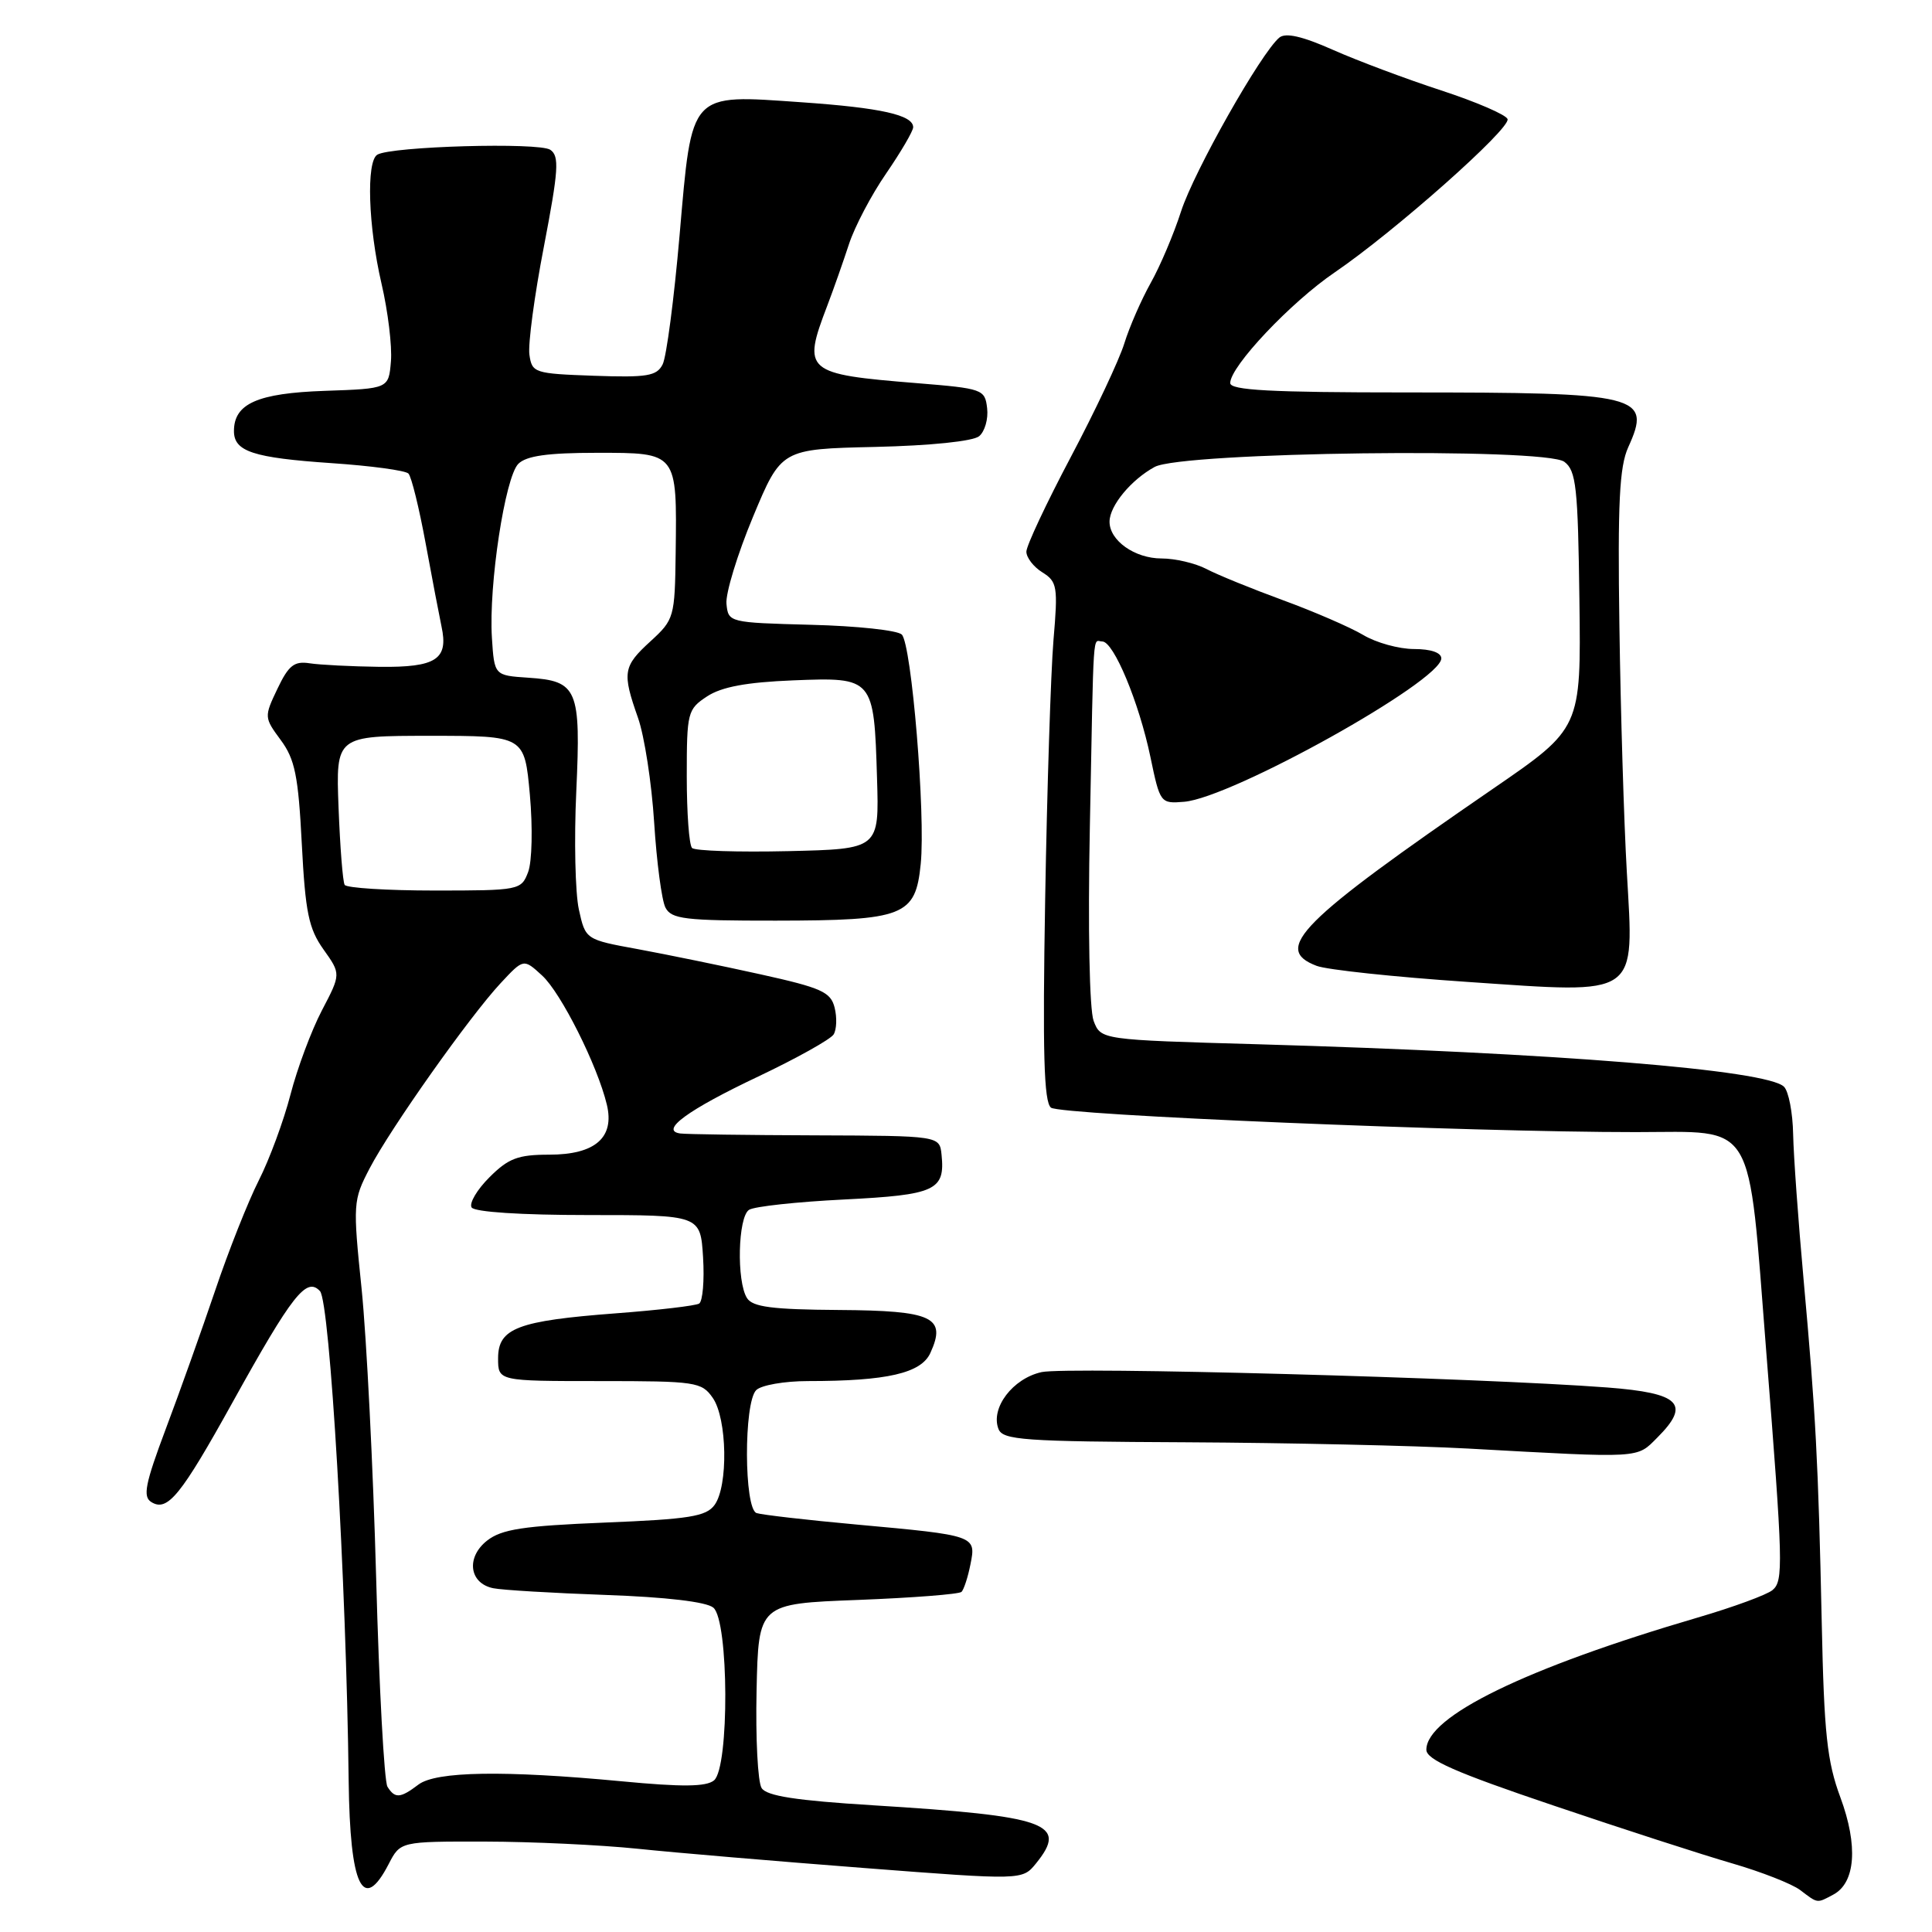 <?xml version="1.0" encoding="UTF-8" standalone="no"?>
<!DOCTYPE svg PUBLIC "-//W3C//DTD SVG 1.1//EN" "http://www.w3.org/Graphics/SVG/1.1/DTD/svg11.dtd" >
<svg xmlns="http://www.w3.org/2000/svg" xmlns:xlink="http://www.w3.org/1999/xlink" version="1.1" viewBox="0 0 256 256">
 <g >
 <path fill="currentColor"
d=" M 242.93 251.04 C 245.87 249.47 246.22 244.55 243.87 238.19 C 242.09 233.40 241.70 229.72 241.39 215.00 C 240.93 193.63 240.60 187.42 238.98 169.50 C 238.28 161.80 237.66 153.16 237.60 150.30 C 237.55 147.44 237.00 144.60 236.39 144.00 C 234.17 141.77 206.17 139.51 166.68 138.37 C 145.87 137.78 145.87 137.78 144.91 135.27 C 144.36 133.80 144.14 123.09 144.41 109.63 C 144.94 82.30 144.76 85.00 146.06 85.00 C 147.57 85.00 150.93 93.08 152.44 100.32 C 153.71 106.42 153.77 106.50 156.90 106.24 C 163.20 105.73 190.92 90.28 190.98 87.25 C 190.99 86.48 189.62 86.00 187.37 86.00 C 185.37 86.00 182.33 85.16 180.62 84.13 C 178.90 83.11 174.12 81.04 170.00 79.53 C 165.88 78.02 161.31 76.16 159.85 75.39 C 158.39 74.63 155.72 74.00 153.92 74.00 C 150.35 74.00 146.99 71.61 147.02 69.10 C 147.05 66.99 149.88 63.57 153.00 61.87 C 156.64 59.89 204.72 59.28 207.28 61.19 C 208.85 62.36 209.09 64.54 209.28 79.51 C 209.50 96.50 209.50 96.50 197.85 104.50 C 172.18 122.14 168.58 125.75 174.46 127.98 C 175.81 128.50 184.82 129.46 194.47 130.11 C 217.43 131.67 216.51 132.30 215.56 115.50 C 215.18 108.90 214.74 94.28 214.58 83.00 C 214.34 66.63 214.58 61.85 215.75 59.26 C 218.88 52.36 217.42 52.00 186.37 52.00 C 168.34 52.00 163.00 51.71 163.01 50.75 C 163.02 48.54 171.05 40.04 176.86 36.09 C 184.77 30.70 200.18 17.04 199.76 15.78 C 199.57 15.21 195.61 13.50 190.96 11.98 C 186.31 10.46 179.85 8.04 176.61 6.60 C 172.56 4.80 170.35 4.30 169.52 4.98 C 167.09 7.00 158.23 22.67 156.50 28.00 C 155.53 31.02 153.71 35.30 152.47 37.50 C 151.24 39.70 149.66 43.30 148.98 45.50 C 148.30 47.70 145.10 54.49 141.87 60.59 C 138.64 66.70 136.00 72.32 136.00 73.10 C 136.00 73.88 136.95 75.12 138.12 75.84 C 140.09 77.07 140.20 77.74 139.59 84.83 C 139.24 89.05 138.74 104.49 138.49 119.14 C 138.14 139.54 138.32 146.01 139.26 146.77 C 140.49 147.75 194.83 150.02 216.75 150.01 C 232.82 150.00 231.58 147.91 234.03 179.00 C 236.27 207.34 236.33 209.48 234.86 210.70 C 234.11 211.32 229.68 212.95 225.00 214.32 C 202.15 221.02 189.00 227.43 189.00 231.85 C 189.00 233.16 192.86 234.86 205.75 239.21 C 214.96 242.33 225.66 245.79 229.53 246.91 C 233.39 248.03 237.44 249.62 238.53 250.44 C 240.91 252.25 240.72 252.22 242.93 251.04 Z  M 51.50 247.00 C 53.05 244.00 53.05 244.00 64.28 244.02 C 70.45 244.03 79.55 244.46 84.50 244.97 C 89.45 245.49 102.94 246.63 114.49 247.52 C 135.47 249.14 135.47 249.14 137.28 246.91 C 141.57 241.61 138.84 240.64 115.67 239.21 C 105.50 238.58 101.59 237.98 100.92 236.93 C 100.41 236.14 100.11 230.32 100.25 224.00 C 100.50 212.50 100.50 212.50 113.67 212.00 C 120.91 211.72 127.10 211.24 127.41 210.93 C 127.72 210.61 128.26 208.97 128.59 207.28 C 129.36 203.47 129.31 203.45 113.50 202.01 C 106.90 201.41 100.94 200.72 100.25 200.49 C 98.58 199.92 98.54 185.86 100.20 184.20 C 100.86 183.54 103.95 183.00 107.06 183.00 C 117.54 183.00 122.06 181.96 123.28 179.27 C 125.45 174.53 123.61 173.66 111.15 173.58 C 102.32 173.52 99.72 173.18 98.98 172.00 C 97.58 169.79 97.78 161.26 99.25 160.31 C 99.94 159.86 105.60 159.25 111.83 158.94 C 123.96 158.33 125.25 157.74 124.76 153.00 C 124.50 150.50 124.50 150.50 108.00 150.44 C 98.92 150.41 90.88 150.30 90.13 150.19 C 87.38 149.81 91.15 147.06 100.48 142.64 C 105.56 140.23 110.05 137.72 110.46 137.07 C 110.86 136.42 110.92 134.82 110.59 133.51 C 110.07 131.44 108.84 130.89 100.75 129.10 C 95.66 127.97 88.37 126.48 84.54 125.77 C 77.58 124.50 77.58 124.50 76.70 120.50 C 76.22 118.30 76.06 111.26 76.36 104.87 C 76.98 91.27 76.54 90.23 70.00 89.80 C 65.50 89.50 65.50 89.50 65.18 84.50 C 64.74 77.54 66.92 63.23 68.68 61.46 C 69.75 60.40 72.57 60.00 79.10 60.00 C 89.79 60.00 89.70 59.89 89.53 73.26 C 89.42 81.79 89.33 82.10 86.21 84.96 C 82.55 88.30 82.42 89.10 84.54 95.12 C 85.39 97.53 86.35 103.77 86.68 109.00 C 87.01 114.22 87.68 119.29 88.17 120.25 C 88.96 121.79 90.72 122.00 102.79 121.99 C 119.83 121.97 121.31 121.39 122.00 114.48 C 122.66 107.95 120.79 85.37 119.49 84.08 C 118.93 83.52 113.53 82.94 107.49 82.79 C 96.58 82.50 96.50 82.48 96.26 80.00 C 96.13 78.62 97.71 73.45 99.77 68.50 C 103.52 59.50 103.52 59.50 115.95 59.22 C 123.31 59.05 128.93 58.47 129.74 57.80 C 130.49 57.18 130.97 55.51 130.80 54.09 C 130.51 51.58 130.22 51.48 121.50 50.77 C 106.67 49.57 106.28 49.24 109.62 40.50 C 110.46 38.30 111.75 34.62 112.50 32.33 C 113.25 30.04 115.46 25.82 117.43 22.97 C 119.39 20.11 121.00 17.36 121.00 16.86 C 121.00 15.24 116.72 14.28 106.20 13.55 C 91.26 12.51 91.71 12.01 90.05 31.15 C 89.32 39.59 88.31 47.31 87.80 48.29 C 87.02 49.83 85.74 50.04 78.69 49.79 C 70.81 49.51 70.49 49.41 70.15 47.00 C 69.95 45.62 70.81 39.17 72.07 32.67 C 74.01 22.54 74.14 20.69 72.92 19.85 C 71.44 18.83 51.79 19.39 49.99 20.50 C 48.51 21.42 48.79 29.98 50.55 37.57 C 51.41 41.25 51.97 45.89 51.80 47.88 C 51.50 51.50 51.50 51.50 43.03 51.79 C 34.12 52.10 31.00 53.48 31.00 57.12 C 31.00 59.83 33.54 60.66 43.95 61.37 C 49.15 61.72 53.73 62.34 54.12 62.75 C 54.52 63.16 55.54 67.33 56.40 72.00 C 57.26 76.67 58.21 81.62 58.50 83.00 C 59.45 87.37 57.81 88.44 50.31 88.36 C 46.56 88.31 42.39 88.10 41.03 87.89 C 38.99 87.57 38.24 88.16 36.76 91.27 C 34.99 94.98 35.00 95.08 37.20 98.06 C 39.08 100.60 39.53 102.81 39.99 111.82 C 40.46 120.90 40.90 123.04 42.86 125.80 C 45.18 129.06 45.18 129.06 42.65 133.89 C 41.26 136.55 39.39 141.56 38.49 145.04 C 37.59 148.51 35.70 153.64 34.28 156.43 C 32.87 159.22 30.27 165.77 28.51 171.00 C 26.74 176.22 23.80 184.48 21.97 189.33 C 19.23 196.63 18.90 198.32 20.05 199.03 C 22.19 200.36 23.95 198.20 30.83 185.79 C 38.74 171.53 40.61 169.15 42.40 171.08 C 43.72 172.51 45.89 209.61 46.20 236.00 C 46.37 250.00 48.09 253.59 51.50 247.00 Z  M 219.61 190.48 C 224.06 186.03 222.62 184.59 212.99 183.85 C 196.04 182.56 141.41 181.07 138.02 181.81 C 134.20 182.65 131.23 186.56 132.30 189.34 C 132.87 190.82 135.60 191.01 157.22 191.11 C 170.57 191.18 187.35 191.55 194.50 191.94 C 217.70 193.22 216.82 193.28 219.61 190.48 Z  M 51.34 236.75 C 50.91 236.06 50.23 223.57 49.84 209.00 C 49.44 194.43 48.57 177.25 47.92 170.83 C 46.75 159.48 46.78 159.04 48.97 154.83 C 51.76 149.48 62.26 134.64 66.35 130.26 C 69.38 127.01 69.38 127.01 71.83 129.26 C 74.33 131.54 79.17 141.19 80.41 146.37 C 81.46 150.74 78.86 153.00 72.77 153.00 C 68.64 153.00 67.37 153.48 64.86 155.99 C 63.21 157.63 62.15 159.43 62.49 159.99 C 62.87 160.60 69.04 161.00 77.97 161.00 C 92.81 161.00 92.81 161.00 93.16 166.60 C 93.35 169.68 93.11 172.43 92.64 172.73 C 92.16 173.02 87.21 173.60 81.64 174.02 C 68.58 175.01 66.00 175.99 66.00 179.98 C 66.00 183.00 66.00 183.00 79.44 183.00 C 92.20 183.00 92.97 183.11 94.44 185.22 C 96.36 187.96 96.51 196.92 94.68 199.42 C 93.57 200.94 91.33 201.30 80.13 201.75 C 69.31 202.19 66.47 202.63 64.54 204.14 C 61.72 206.36 62.17 209.81 65.37 210.45 C 66.54 210.69 73.25 211.09 80.27 211.34 C 88.26 211.62 93.60 212.25 94.52 213.02 C 96.58 214.73 96.66 234.21 94.61 235.91 C 93.58 236.76 90.42 236.80 82.36 236.03 C 66.79 234.56 57.78 234.70 55.44 236.47 C 53.04 238.29 52.33 238.34 51.34 236.75 Z  M 45.67 117.25 C 45.42 116.84 45.06 112.22 44.86 107.00 C 44.50 97.50 44.50 97.50 57.00 97.50 C 69.50 97.50 69.50 97.50 70.21 105.30 C 70.60 109.65 70.50 114.18 69.98 115.55 C 69.07 117.95 68.83 118.00 57.58 118.00 C 51.28 118.00 45.92 117.66 45.67 117.25 Z  M 91.70 112.36 C 91.31 111.98 91.00 107.70 91.00 102.86 C 91.00 94.39 91.10 93.98 93.70 92.27 C 95.63 91.01 98.92 90.40 105.12 90.15 C 115.75 89.73 115.81 89.80 116.21 103.12 C 116.50 112.50 116.50 112.50 104.45 112.78 C 97.82 112.93 92.08 112.75 91.70 112.36 Z "/>
</g>
</svg>